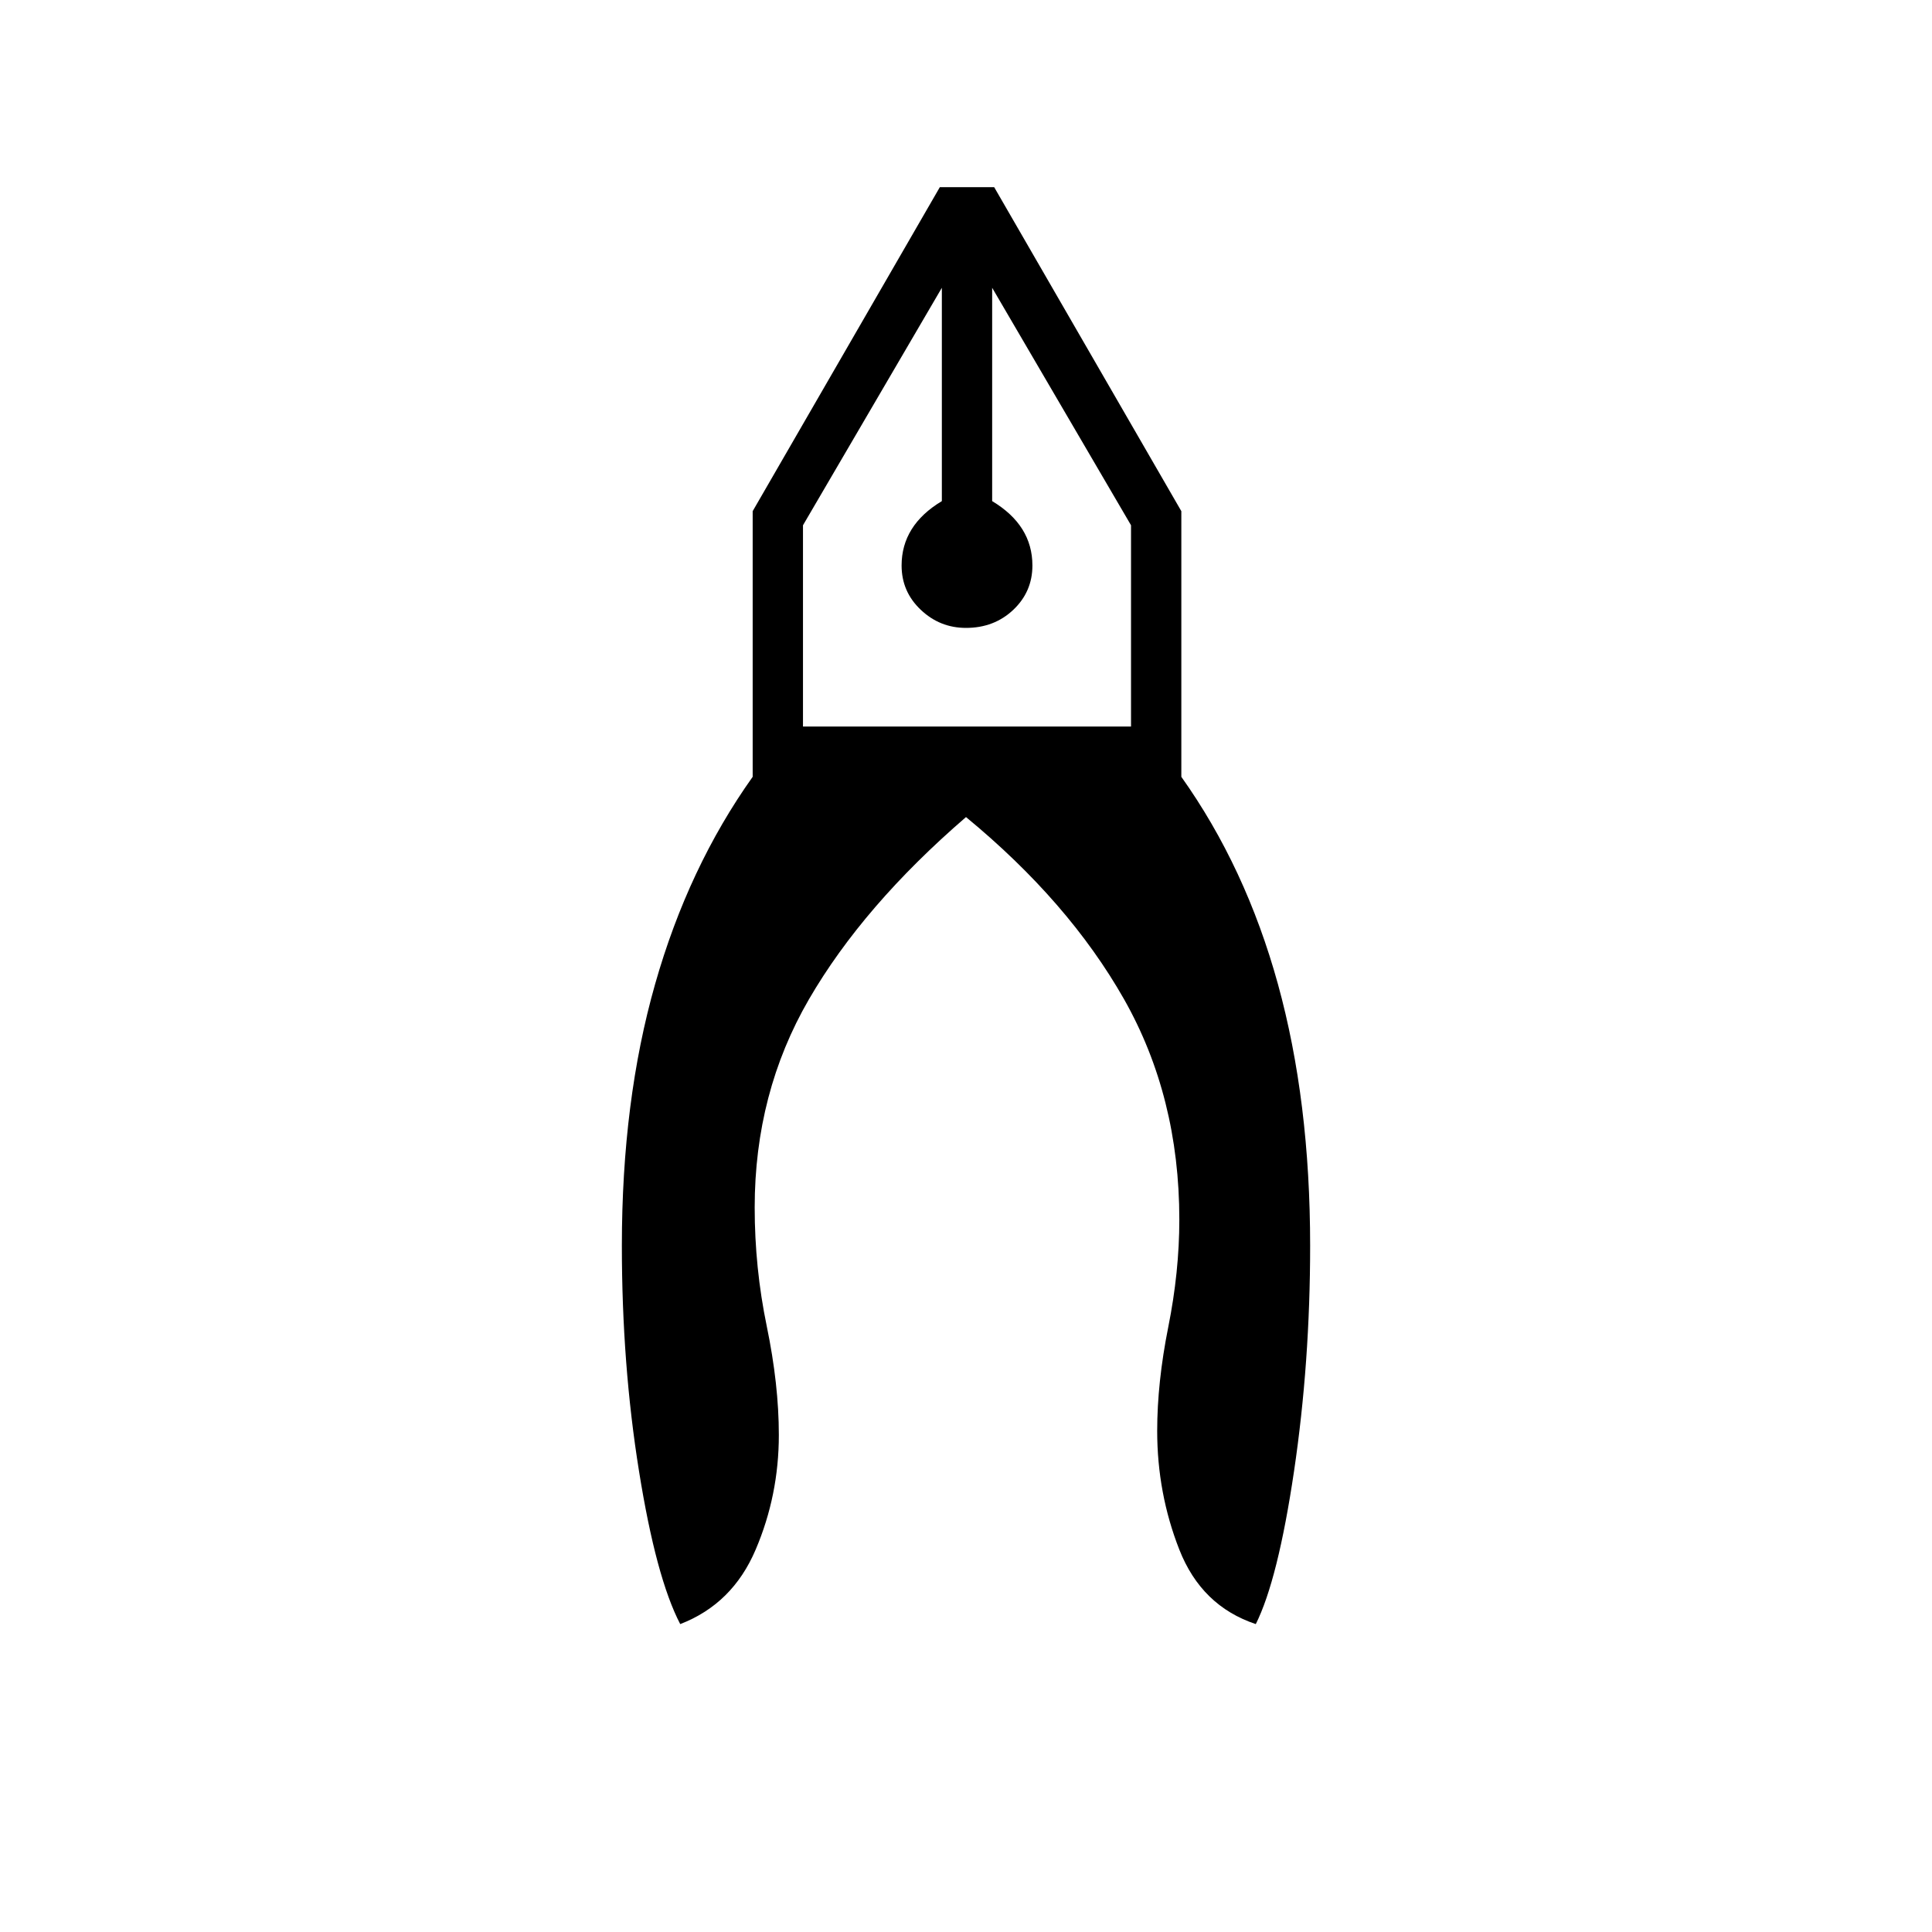 <svg xmlns="http://www.w3.org/2000/svg" height="24" width="24"><path d="M8.45 20.175q-.3-.575-.512-1.9-.213-1.325-.213-2.8 0-1.8.413-3.25.412-1.45 1.212-2.575v-3.3l2.325-4.025h.675l2.325 4.025v3.3q.8 1.125 1.2 2.575.4 1.45.4 3.25 0 1.45-.2 2.8-.2 1.35-.475 1.9-.675-.225-.95-.925-.275-.7-.275-1.475 0-.6.137-1.287.138-.688.138-1.338 0-1.525-.687-2.738Q13.275 11.2 12 10.15q-1.275 1.1-1.95 2.262-.675 1.163-.675 2.588 0 .75.15 1.475.15.725.15 1.35 0 .75-.288 1.425-.287.675-.937.925ZM12 7.8q-.325 0-.562-.225-.238-.225-.238-.55 0-.25.125-.45t.375-.35v-2.65l-1.725 2.95v2.5h4.075v-2.5l-1.725-2.95v2.65q.25.15.375.35.125.2.125.45 0 .325-.237.55Q12.35 7.8 12 7.8Zm.325-4.225H11.7h.625Zm-.625 0h.625Z"/></svg>